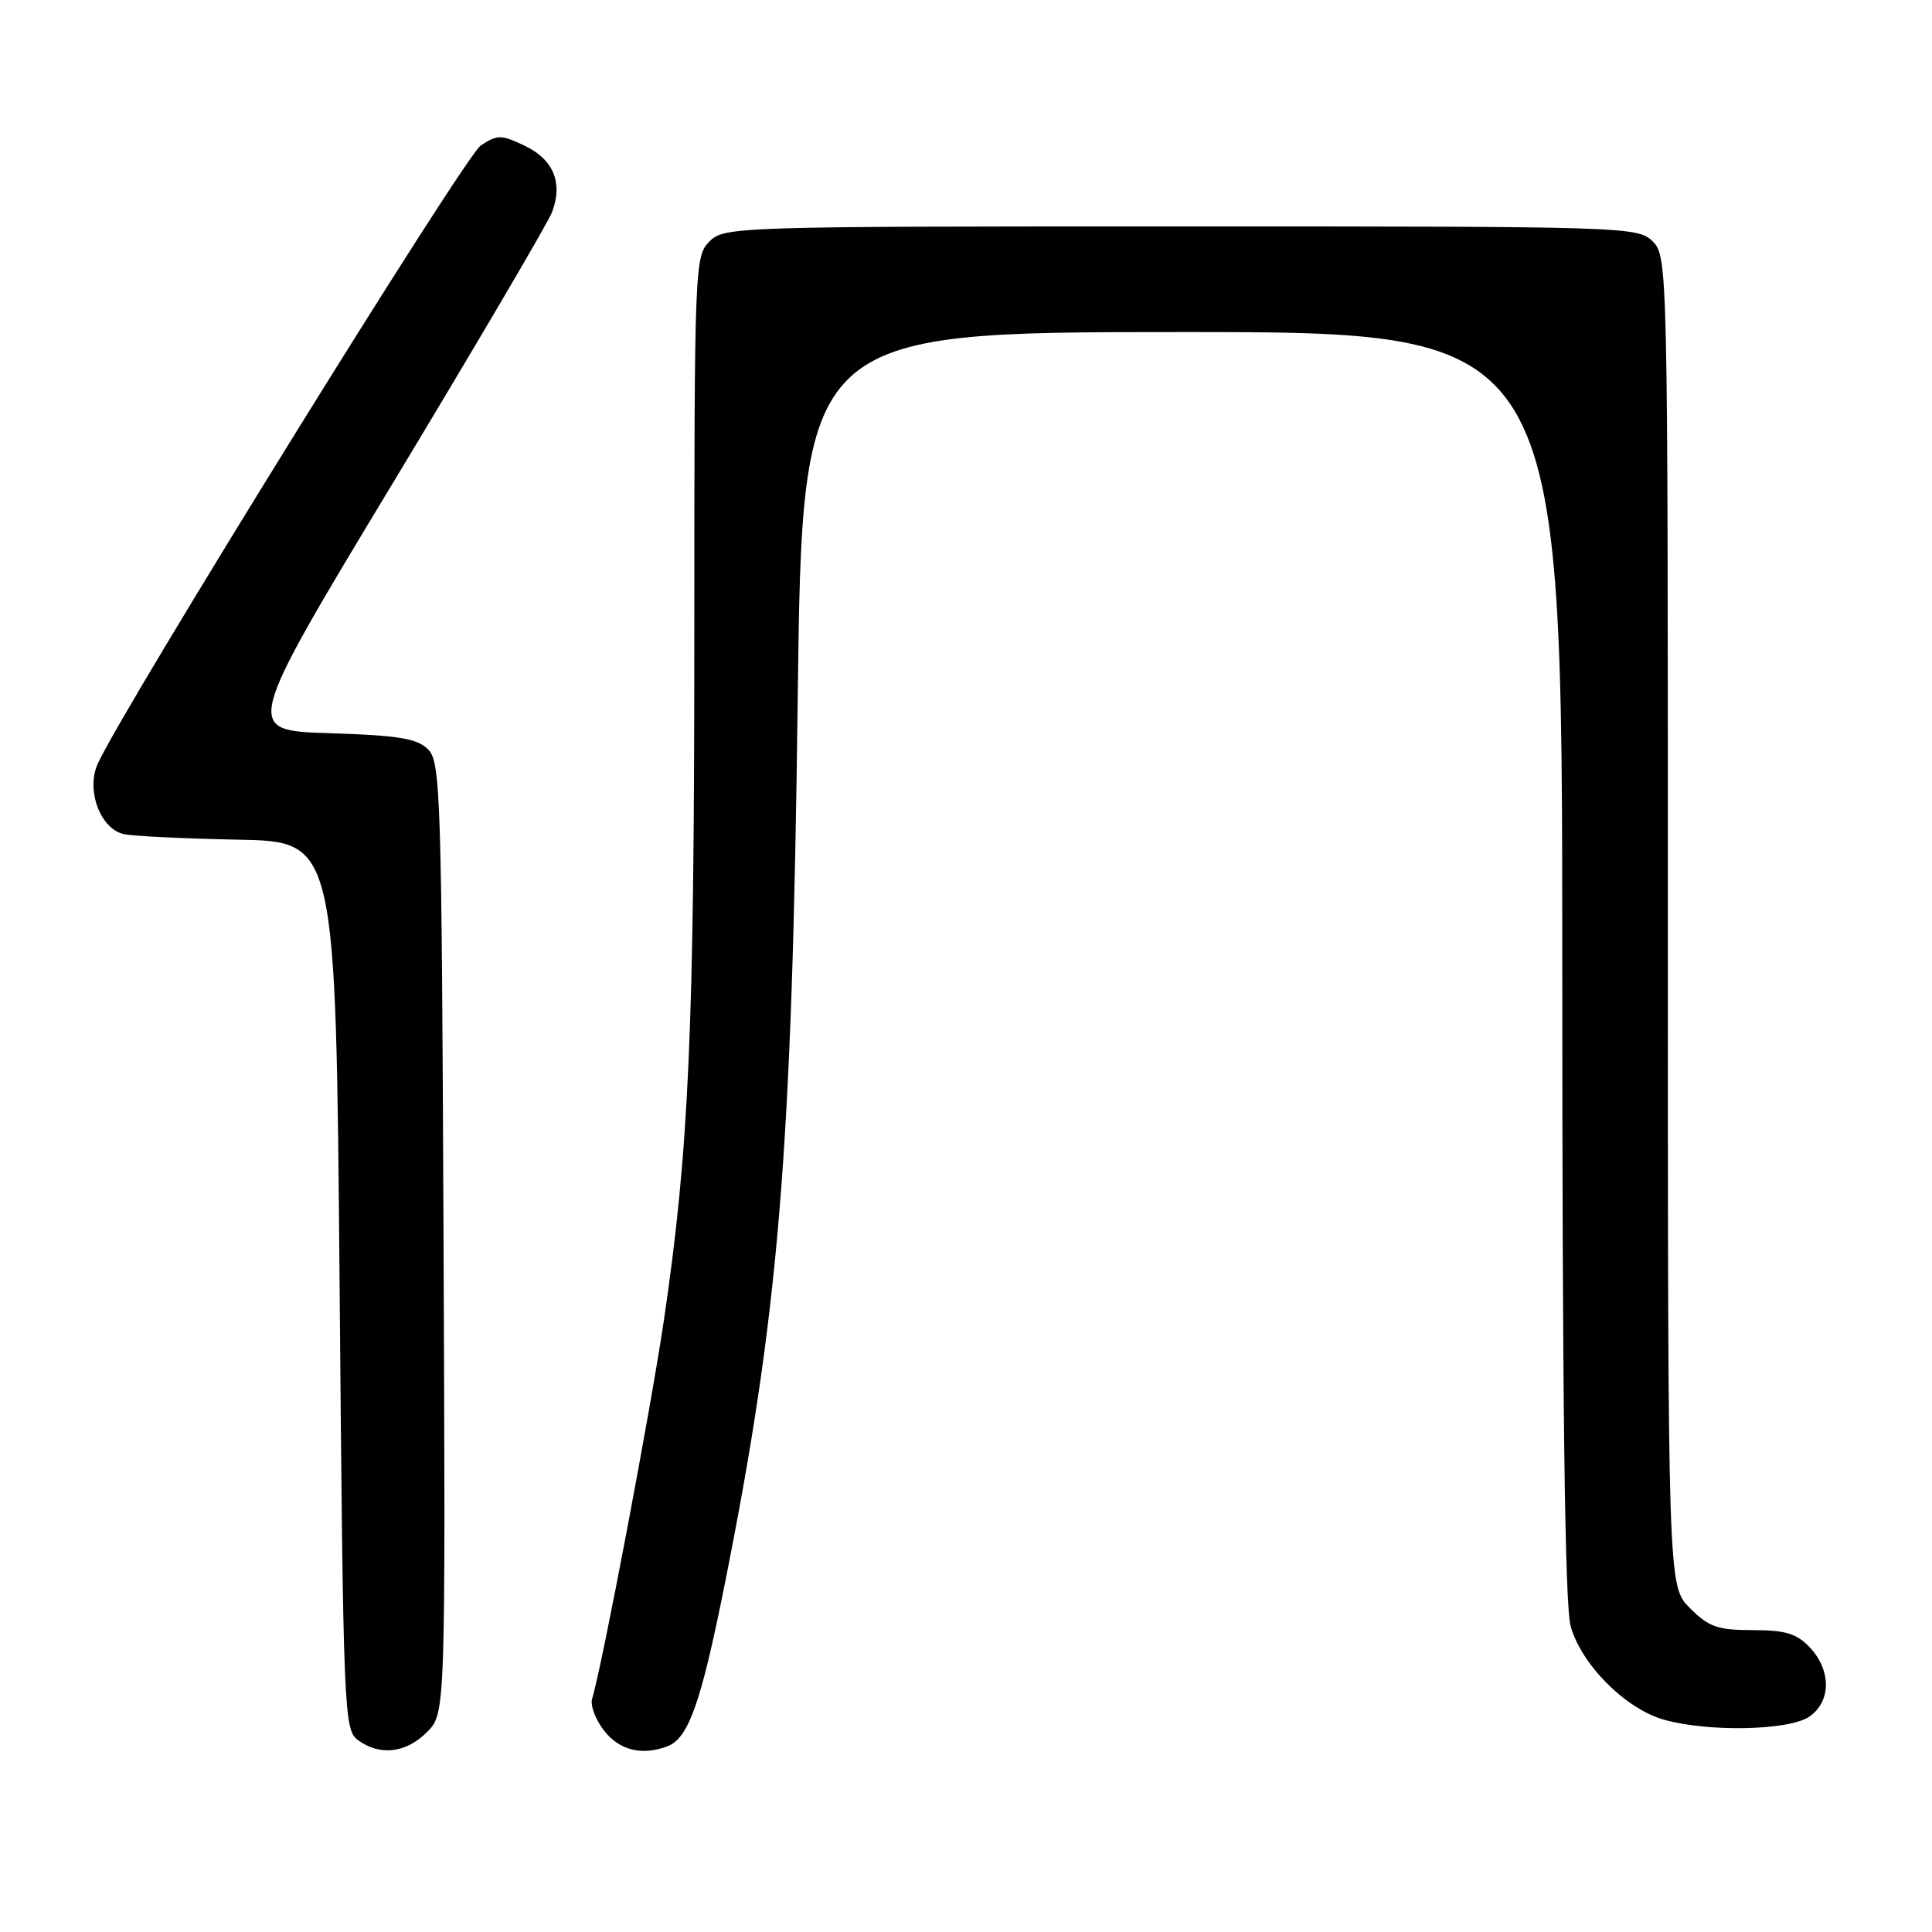 <?xml version="1.0" encoding="UTF-8" standalone="no"?>
<!DOCTYPE svg PUBLIC "-//W3C//DTD SVG 1.1//EN" "http://www.w3.org/Graphics/SVG/1.1/DTD/svg11.dtd" >
<svg xmlns="http://www.w3.org/2000/svg" xmlns:xlink="http://www.w3.org/1999/xlink" version="1.1" viewBox="0 0 256 256">
 <g >
 <path fill="currentColor"
d=" M 56.57 229.52 C 59.04 227.05 59.04 227.05 58.77 164.06 C 58.52 105.22 58.38 100.95 56.72 99.29 C 55.27 97.85 52.82 97.44 43.61 97.15 C 32.27 96.79 32.27 96.79 52.23 63.72 C 63.20 45.53 72.62 29.51 73.15 28.11 C 74.62 24.24 73.34 21.13 69.54 19.32 C 66.41 17.83 65.92 17.82 63.70 19.28 C 61.60 20.65 16.36 93.69 12.95 101.20 C 11.38 104.67 13.27 109.80 16.38 110.52 C 17.54 110.79 24.35 111.12 31.50 111.26 C 44.50 111.50 44.50 111.50 45.00 170.33 C 45.48 227.11 45.57 229.21 47.44 230.58 C 50.34 232.70 53.79 232.30 56.57 229.52 Z  M 88.46 231.38 C 91.22 230.32 92.87 225.67 95.95 210.32 C 103.22 174.00 104.95 153.10 105.70 92.75 C 106.30 44.00 106.30 44.00 156.65 44.00 C 207.00 44.00 207.00 44.00 207.01 127.75 C 207.01 185.77 207.35 212.72 208.12 215.48 C 209.53 220.57 215.43 226.47 220.52 227.88 C 226.49 229.54 237.13 229.30 239.78 227.44 C 242.64 225.44 242.66 221.33 239.83 218.31 C 238.07 216.45 236.60 216.00 232.25 216.00 C 227.61 216.00 226.43 215.59 223.92 213.08 C 221.00 210.15 221.00 210.15 221.00 122.08 C 221.00 35.33 220.97 33.97 219.00 32.00 C 217.04 30.04 215.67 30.00 156.50 30.00 C 97.33 30.00 95.96 30.04 94.00 32.00 C 92.05 33.95 92.00 35.34 92.00 84.25 C 92.00 136.64 91.29 152.44 87.96 175.00 C 86.19 186.96 79.76 220.87 78.46 225.09 C 78.19 225.97 78.91 227.88 80.06 229.34 C 82.10 231.94 85.09 232.67 88.46 231.38 Z "/>
</g>
</svg>